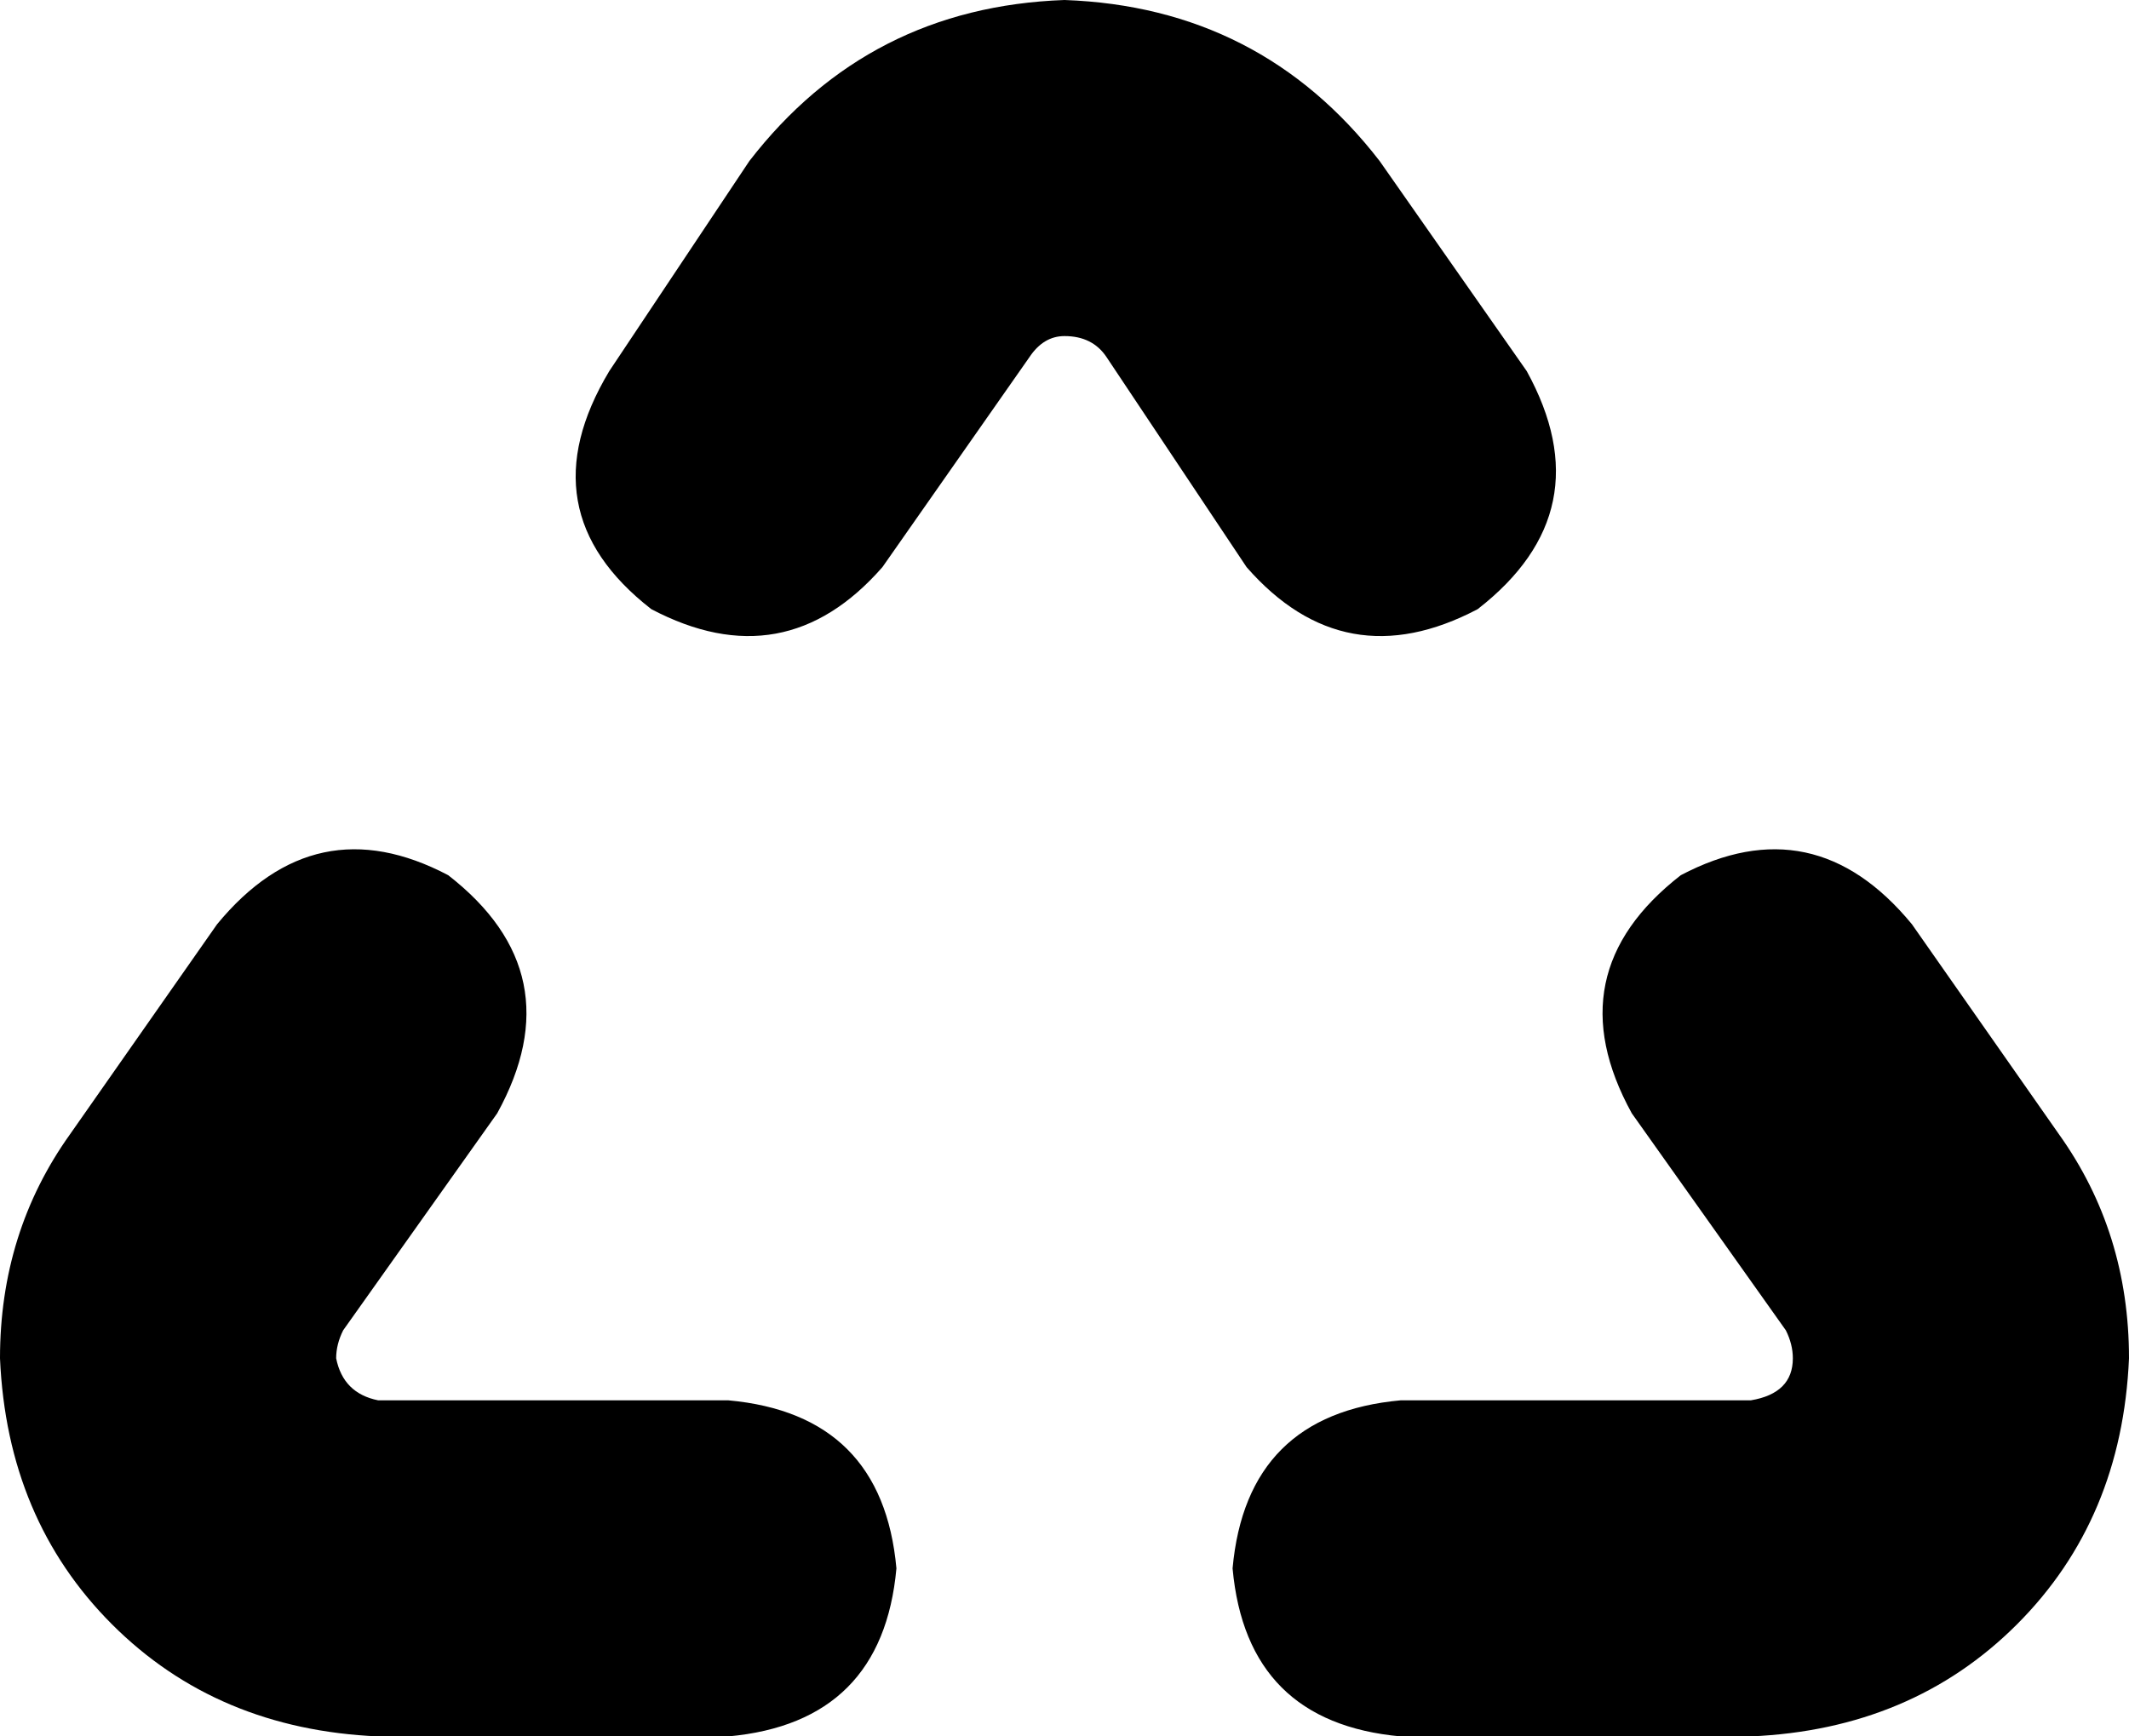 <svg xmlns="http://www.w3.org/2000/svg" viewBox="0 0 304 248">
    <path d="M 147 51 Q 149 48 152 48 Q 156 48 158 51 L 178 81 Q 192 97 211 87 Q 229 73 218 53 L 197 23 Q 180 1 152 0 Q 124 1 107 23 L 87 53 Q 75 73 93 87 Q 112 97 126 81 L 147 51 L 147 51 Z M 71 159 Q 82 139 64 125 Q 45 115 31 132 L 10 162 Q 0 176 0 194 Q 1 217 16 232 Q 31 247 54 248 L 104 248 Q 126 246 128 224 Q 126 202 104 200 L 54 200 Q 49 199 48 194 Q 48 192 49 190 L 71 159 L 71 159 Z M 200 200 Q 178 202 176 224 Q 178 246 200 248 L 250 248 Q 273 247 288 232 Q 303 217 304 194 Q 304 176 294 162 L 273 132 Q 259 115 240 125 Q 222 139 233 159 L 255 190 Q 256 192 256 194 Q 256 199 250 200 L 200 200 L 200 200 Z"/>
</svg>
